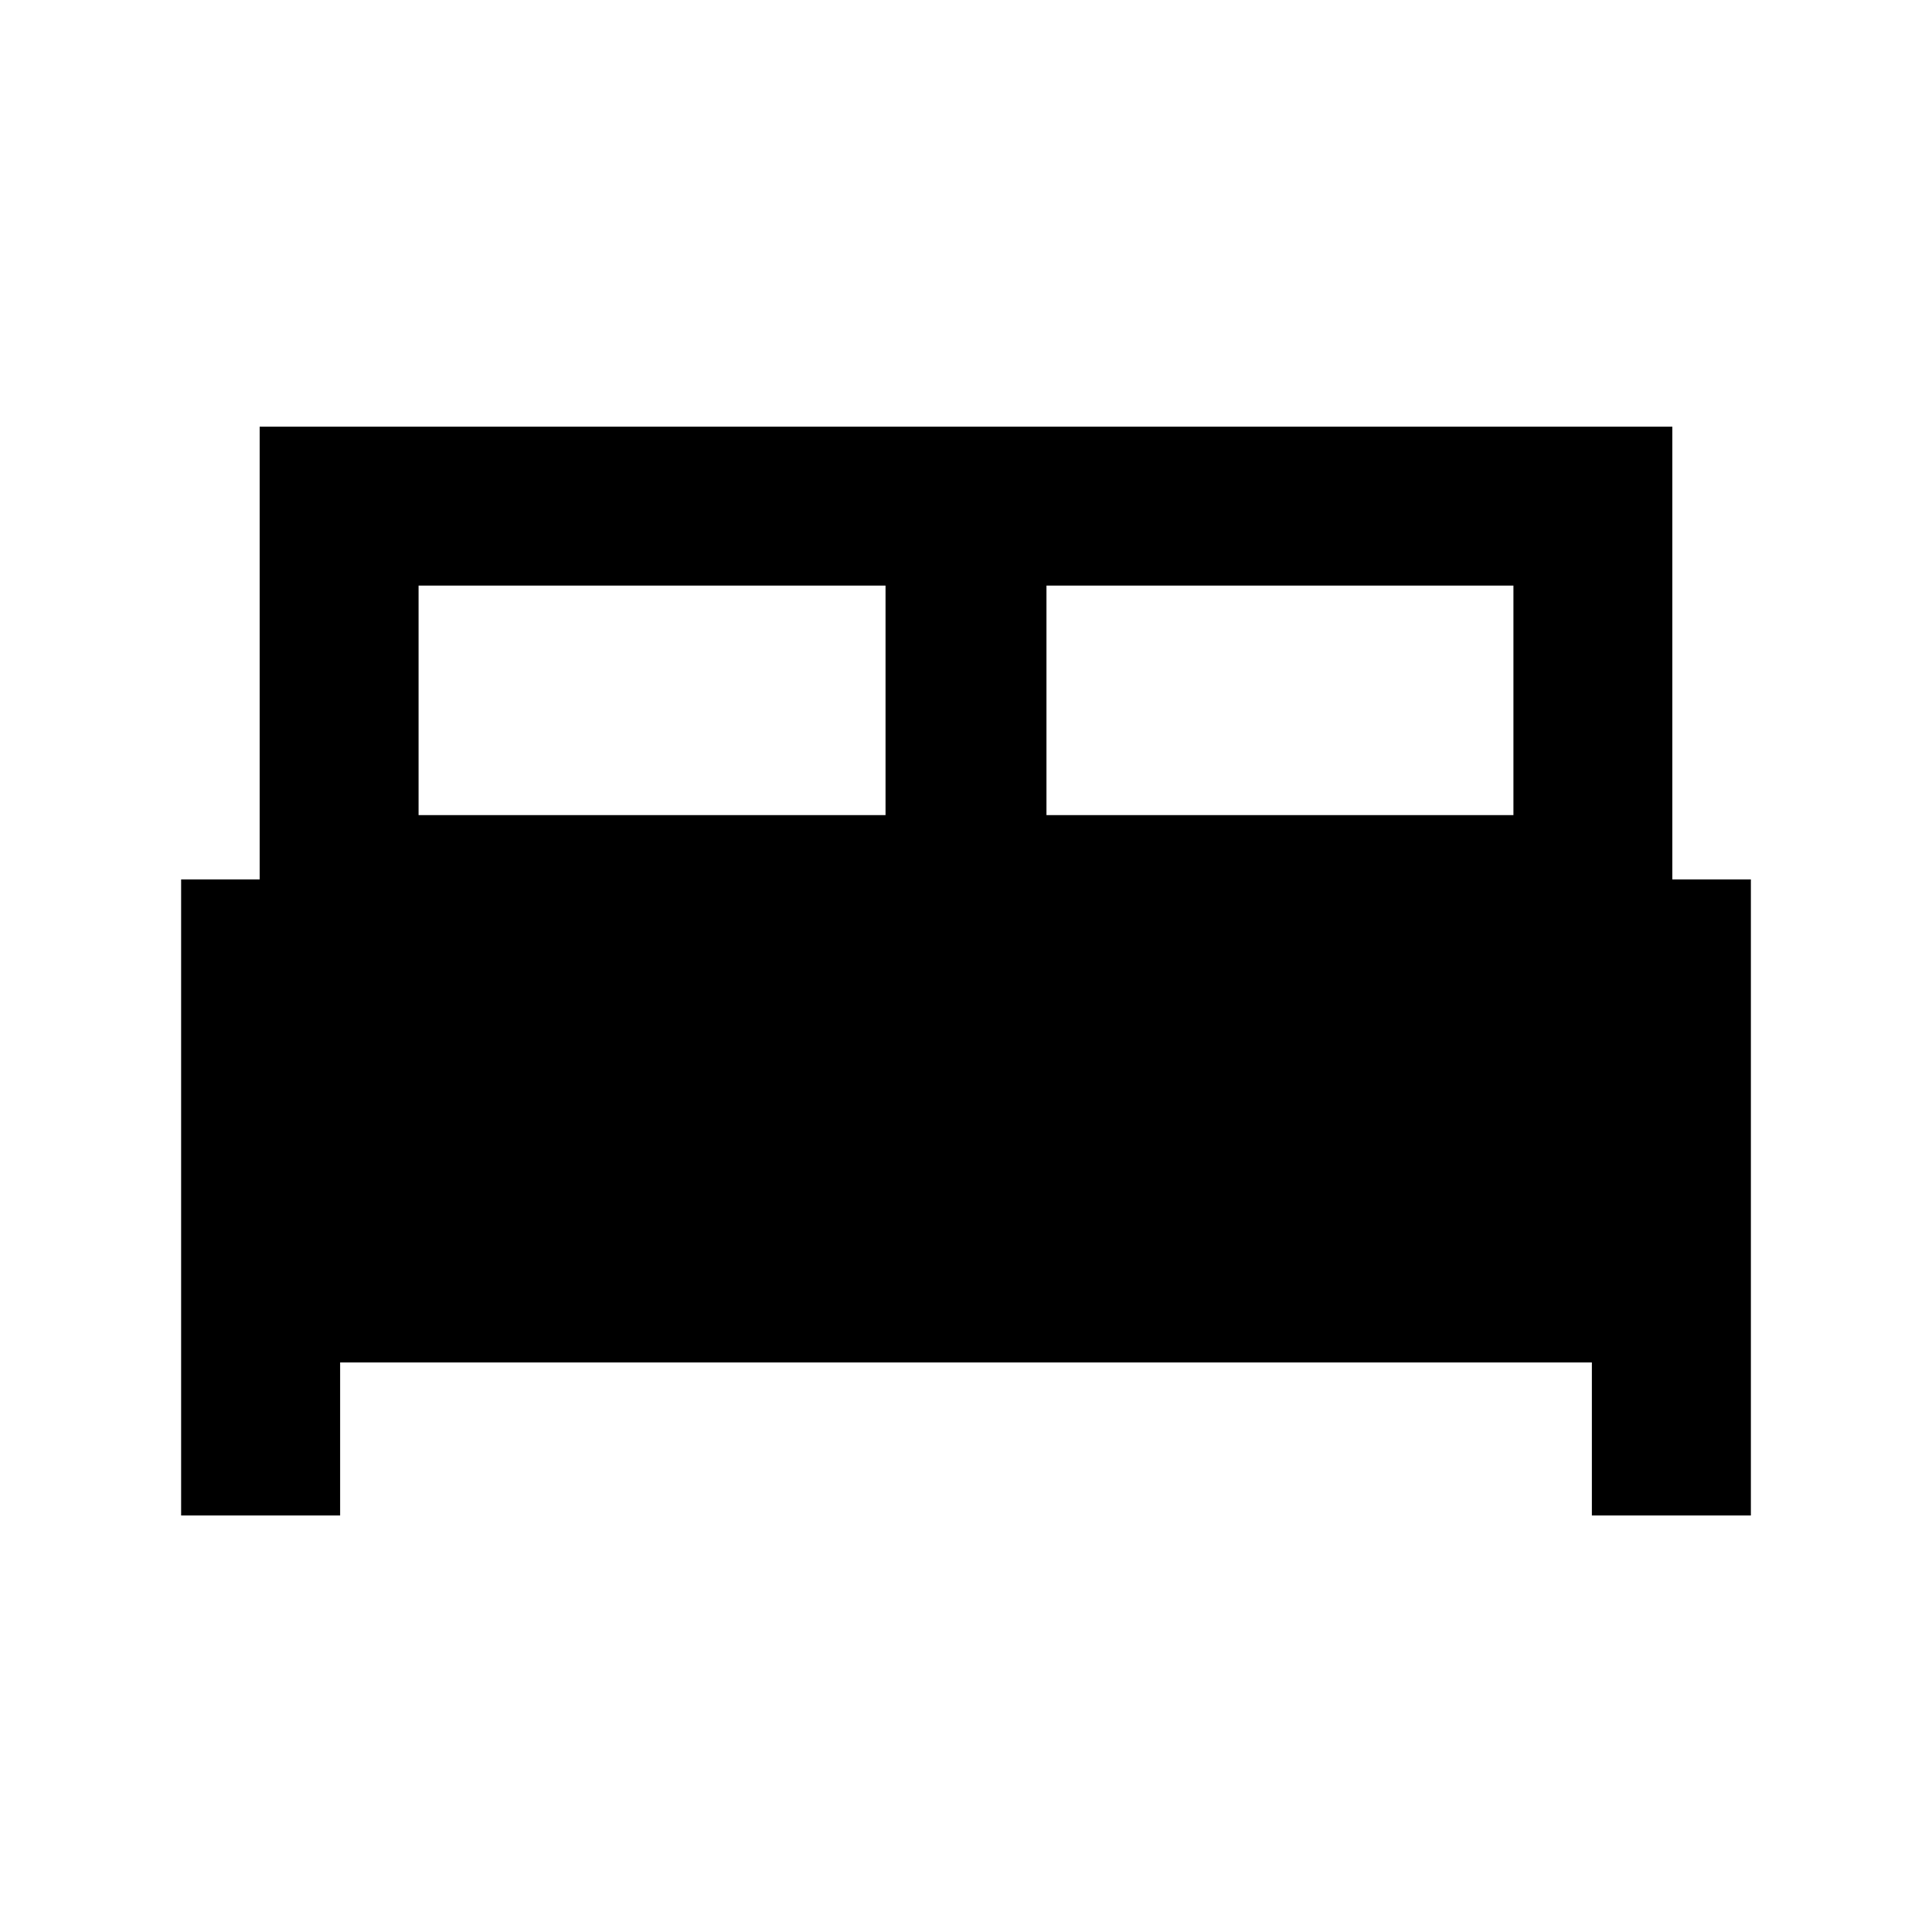 <svg xmlns="http://www.w3.org/2000/svg" height="20" width="20"><path d="M1.875 15.688V9.104h.813V4.417h14.624v4.687h.813v6.584h-1.646v-1.584H3.521v1.584Zm8.958-7.25h4.834V6.062h-4.834Zm-6.5 0h4.834V6.062H4.333Z"/></svg>